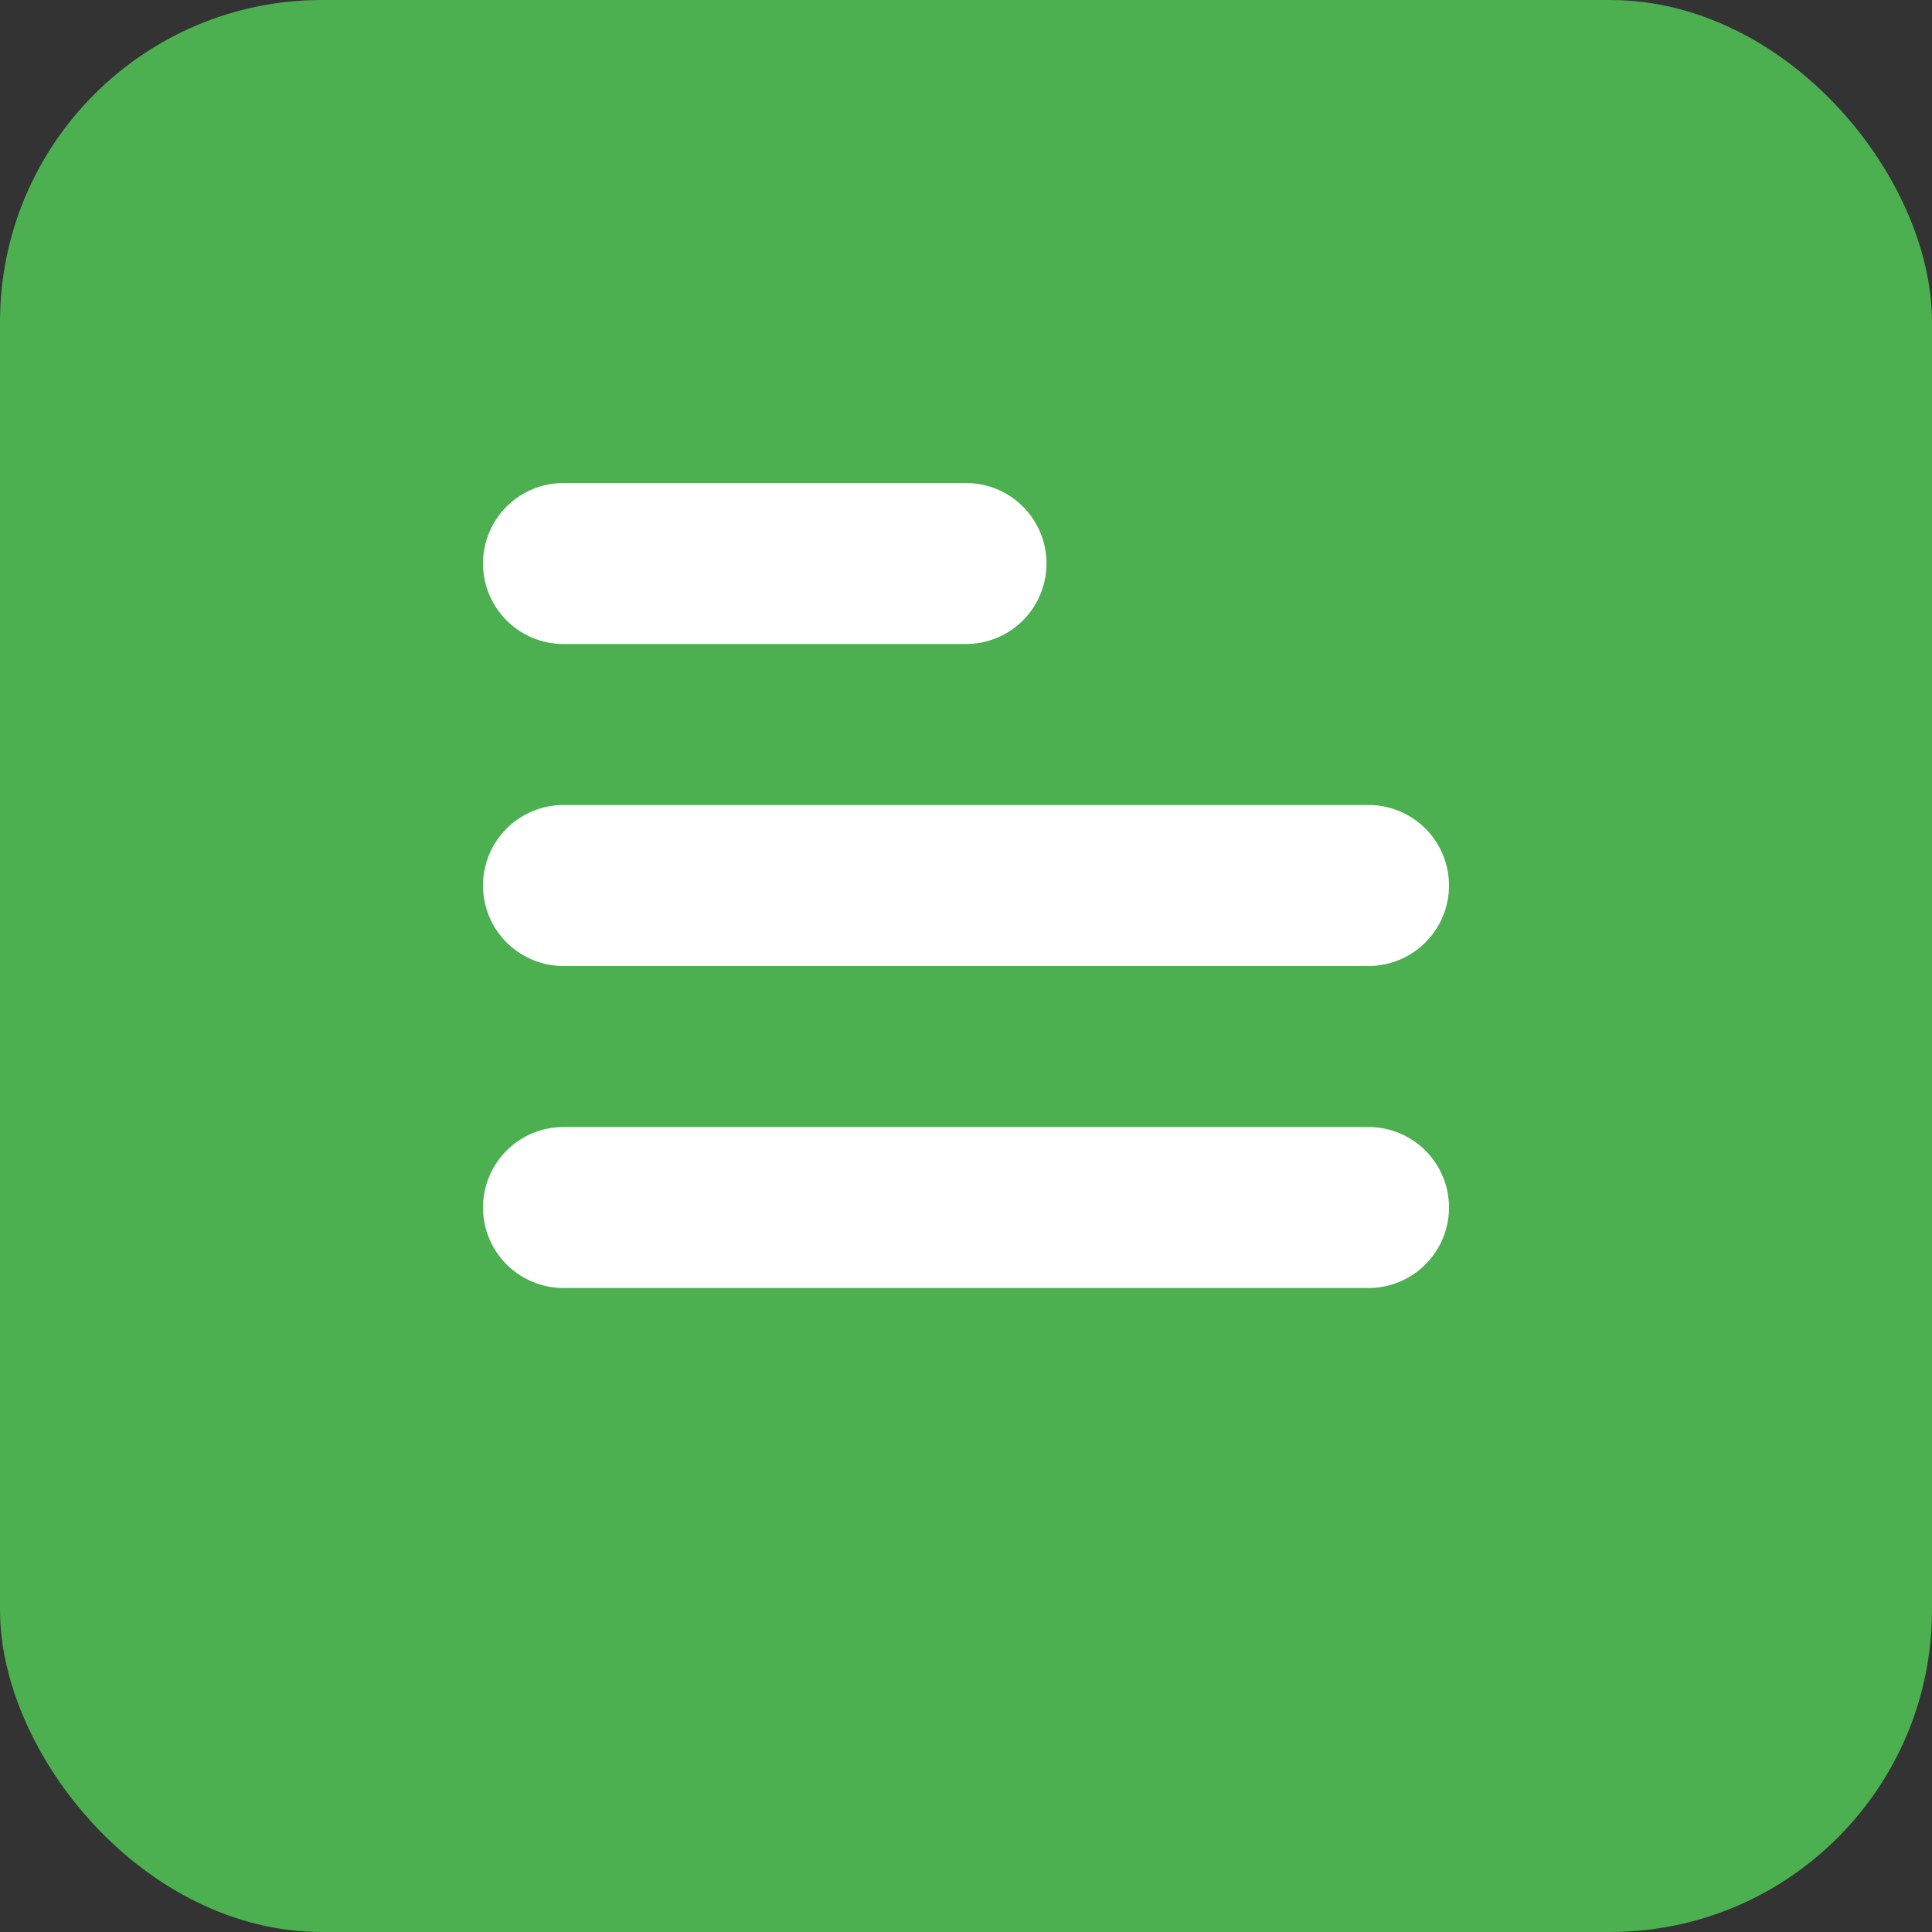 <svg width="100" height="100" viewBox="0 0 24 24" fill="none" xmlns="http://www.w3.org/2000/svg">
  <rect x="0" y="0" width="24" height="24" fill="#333333" stroke="none"/>
  <rect width="24" height="24" rx="4" fill="#4CAF50"/>
  <path d="M7 11H17M7 15H17M7 7H12" stroke="white" stroke-width="2" stroke-linecap="round" stroke-linejoin="round"/>
</svg>